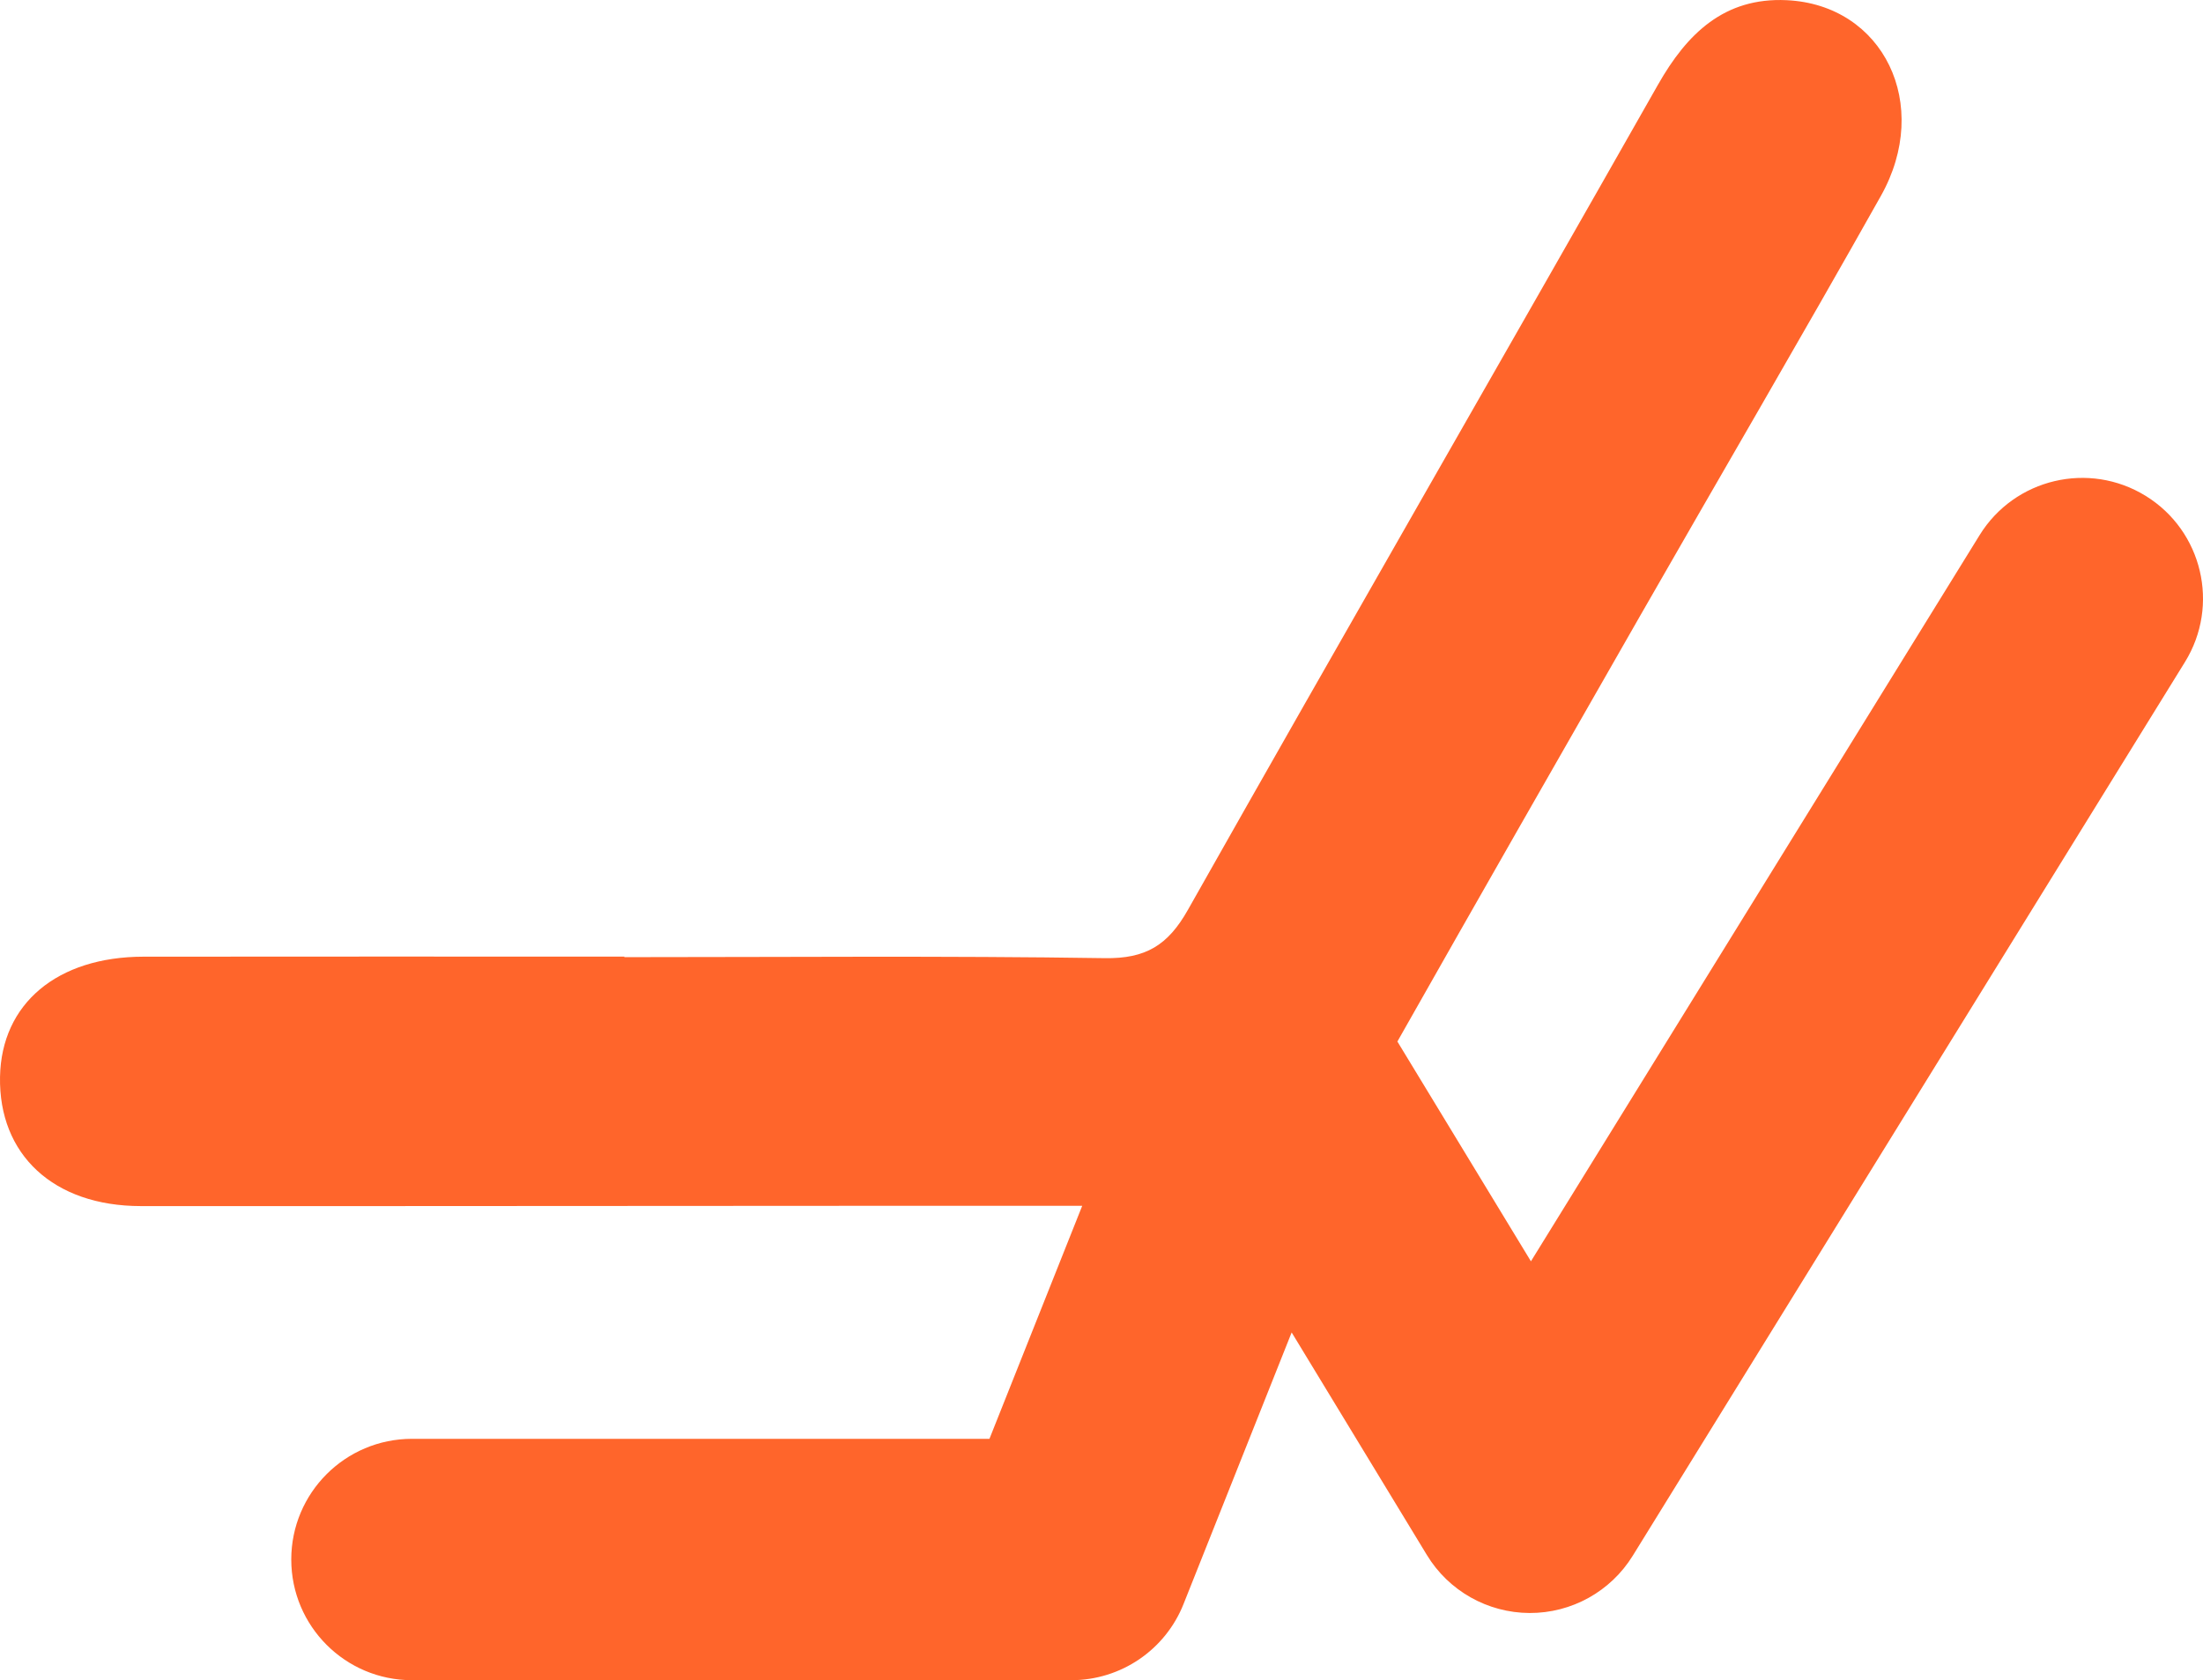 <svg version="1.1" id="图层_1" x="0px" y="0px" width="162.73px" height="124.143px" viewBox="0 0 162.73 124.143" enable-background="new 0 0 162.73 124.143" xml:space="preserve" xmlns="http://www.w3.org/2000/svg" xmlns:xlink="http://www.w3.org/1999/xlink" xmlns:xml="http://www.w3.org/XML/1998/namespace">
  <path fill="#FF652B" d="M87.422,118.524l7.989-20.074l9.988,16.443c1.61,2.652,4.484,4.275,7.588,4.287
	c3.103,0.012,5.988-1.59,7.619-4.23l40.792-66.037c2.588-4.189,1.29-9.684-2.899-12.271s-9.685-1.291-12.272,2.898l-33.142,53.654
	l-9.864-16.239c5.928-10.472,11.903-20.917,17.878-31.362c5.937-10.375,11.976-20.693,17.834-31.113
	c3.795-6.75,0.197-14.135-6.966-14.467c-4.59-0.213-7.349,2.459-9.499,6.25c-11.546,20.344-23.225,40.609-34.729,60.977
	c-1.468,2.6-3.107,3.602-6.127,3.555c-11.829-0.18-23.662-0.074-35.494-0.074c0-0.014,0-0.027,0-0.039
	c-11.839,0-23.678-0.012-35.517,0.004c-6.382,0.008-10.497,3.473-10.599,8.875c-0.108,5.746,3.946,9.549,10.398,9.553
	c23.181,0.011,46.36-0.028,69.54-0.019l-6.852,17.216H30.431c-4.924,0-8.916,3.992-8.916,8.916c0,4.926,3.992,8.918,8.916,8.918
	h48.707C82.789,124.143,86.072,121.917,87.422,118.524z" class="color c1"/>
</svg>